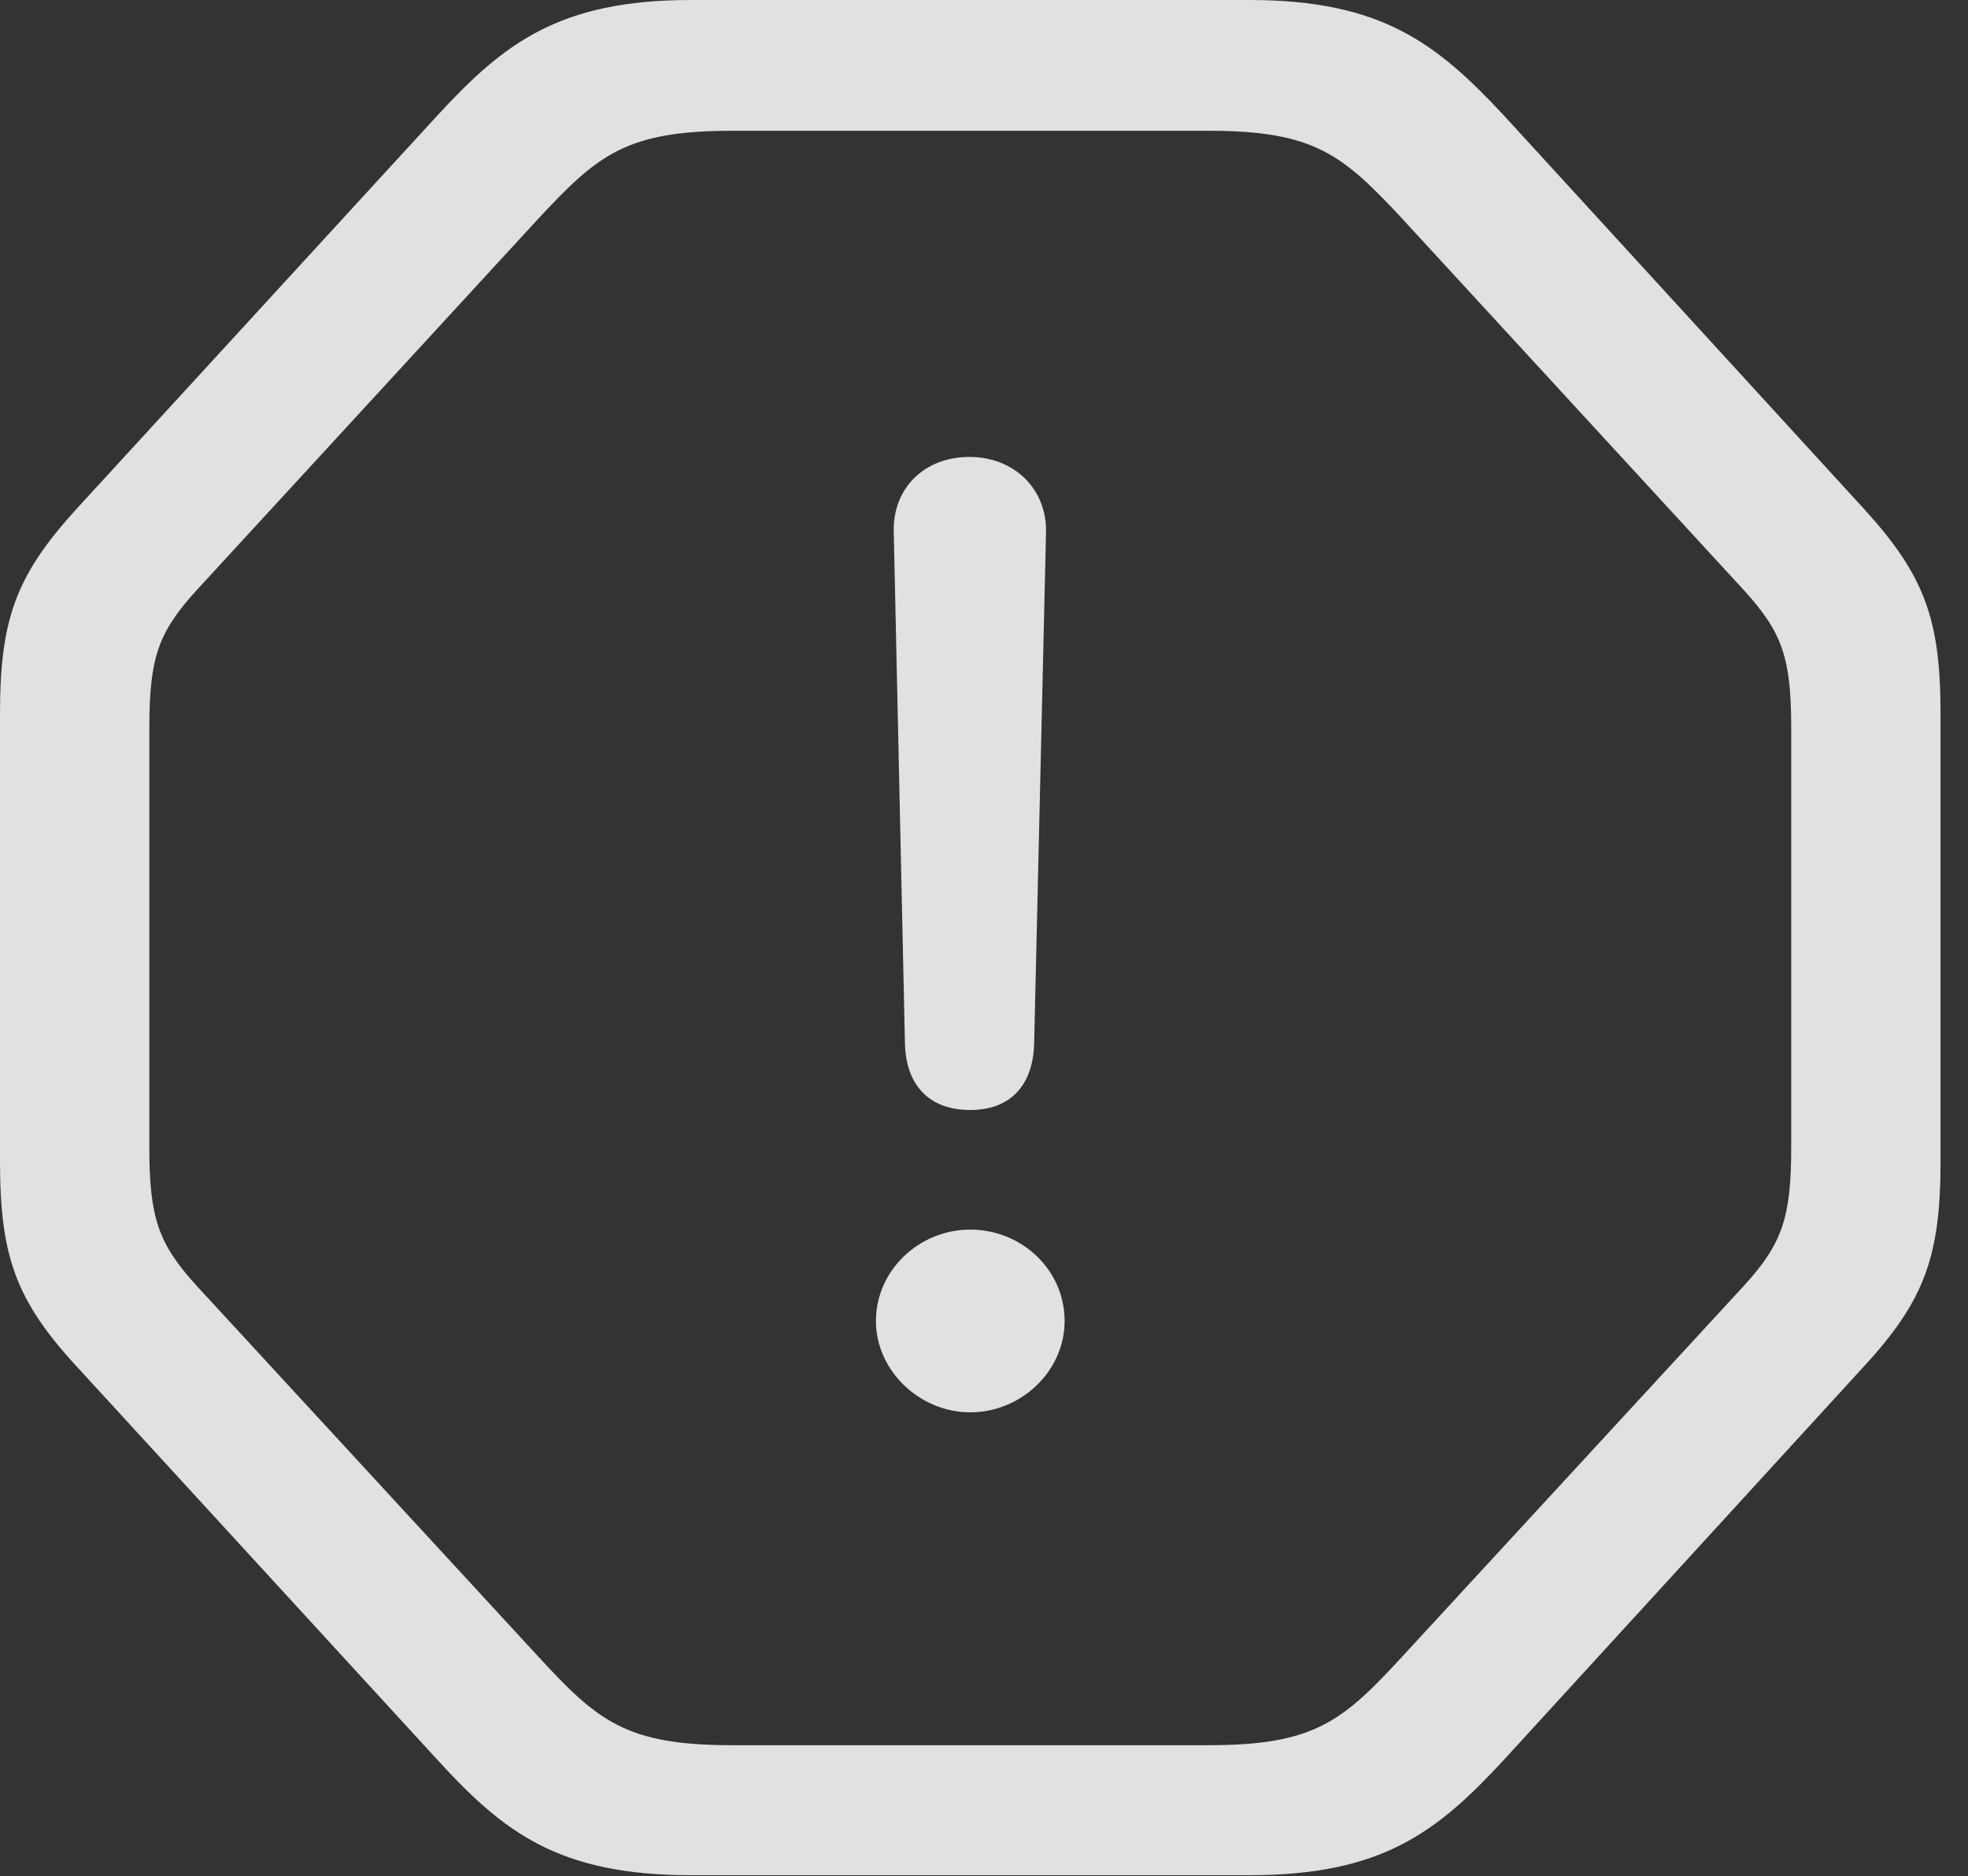 <?xml version="1.0" encoding="UTF-8"?>
<!--Generator: Apple Native CoreSVG 232.5-->
<!DOCTYPE svg
PUBLIC "-//W3C//DTD SVG 1.1//EN"
       "http://www.w3.org/Graphics/SVG/1.1/DTD/svg11.dtd">
<svg version="1.1" xmlns="http://www.w3.org/2000/svg" xmlns:xlink="http://www.w3.org/1999/xlink" width="25.869" height="24.658">
 <rect width="100%" height="100%" fill="#333333" stroke="none"/>
 <g>
  <rect height="24.658" opacity="0" width="25.869" x="0" y="0"/>
  <path d="M9.082 24.648L16.426 24.648C18.164 24.648 18.887 24.082 19.756 23.145L24.502 17.959C25.303 17.09 25.508 16.504 25.508 15.264L25.508 9.385C25.508 8.145 25.303 7.568 24.502 6.689L19.756 1.504C18.887 0.576 18.164 0 16.426 0L9.082 0C7.344 0 6.621 0.576 5.762 1.504L1.006 6.689C0.205 7.568 0 8.145 0 9.385L0 15.264C0 16.504 0.205 17.09 1.006 17.959L5.762 23.145C6.621 24.082 7.344 24.648 9.082 24.648ZM9.619 22.939C8.223 22.939 7.852 22.617 7.07 21.768L2.588 16.904C2.08 16.348 1.963 16.006 1.963 15.078L1.963 9.57C1.963 8.643 2.08 8.311 2.588 7.754L7.07 2.881C7.852 2.041 8.223 1.719 9.619 1.719L15.898 1.719C17.285 1.719 17.656 2.041 18.438 2.881L22.92 7.754C23.428 8.311 23.545 8.643 23.545 9.57L23.545 15.078C23.545 16.006 23.428 16.348 22.92 16.904L18.438 21.768C17.656 22.617 17.285 22.939 15.898 22.939Z" fill="#ffffff" fill-opacity="0.85"/>
  <path d="M12.754 14.59C13.271 14.59 13.584 14.277 13.594 13.701L13.75 6.992C13.76 6.426 13.33 6.006 12.744 6.006C12.148 6.006 11.738 6.416 11.748 6.982L11.895 13.701C11.904 14.268 12.217 14.59 12.754 14.59ZM12.754 18.564C13.418 18.564 13.994 18.027 13.994 17.363C13.994 16.689 13.428 16.162 12.754 16.162C12.08 16.162 11.514 16.699 11.514 17.363C11.514 18.018 12.09 18.564 12.754 18.564Z" fill="#ffffff" fill-opacity="0.85"/>
 </g>
</svg>
